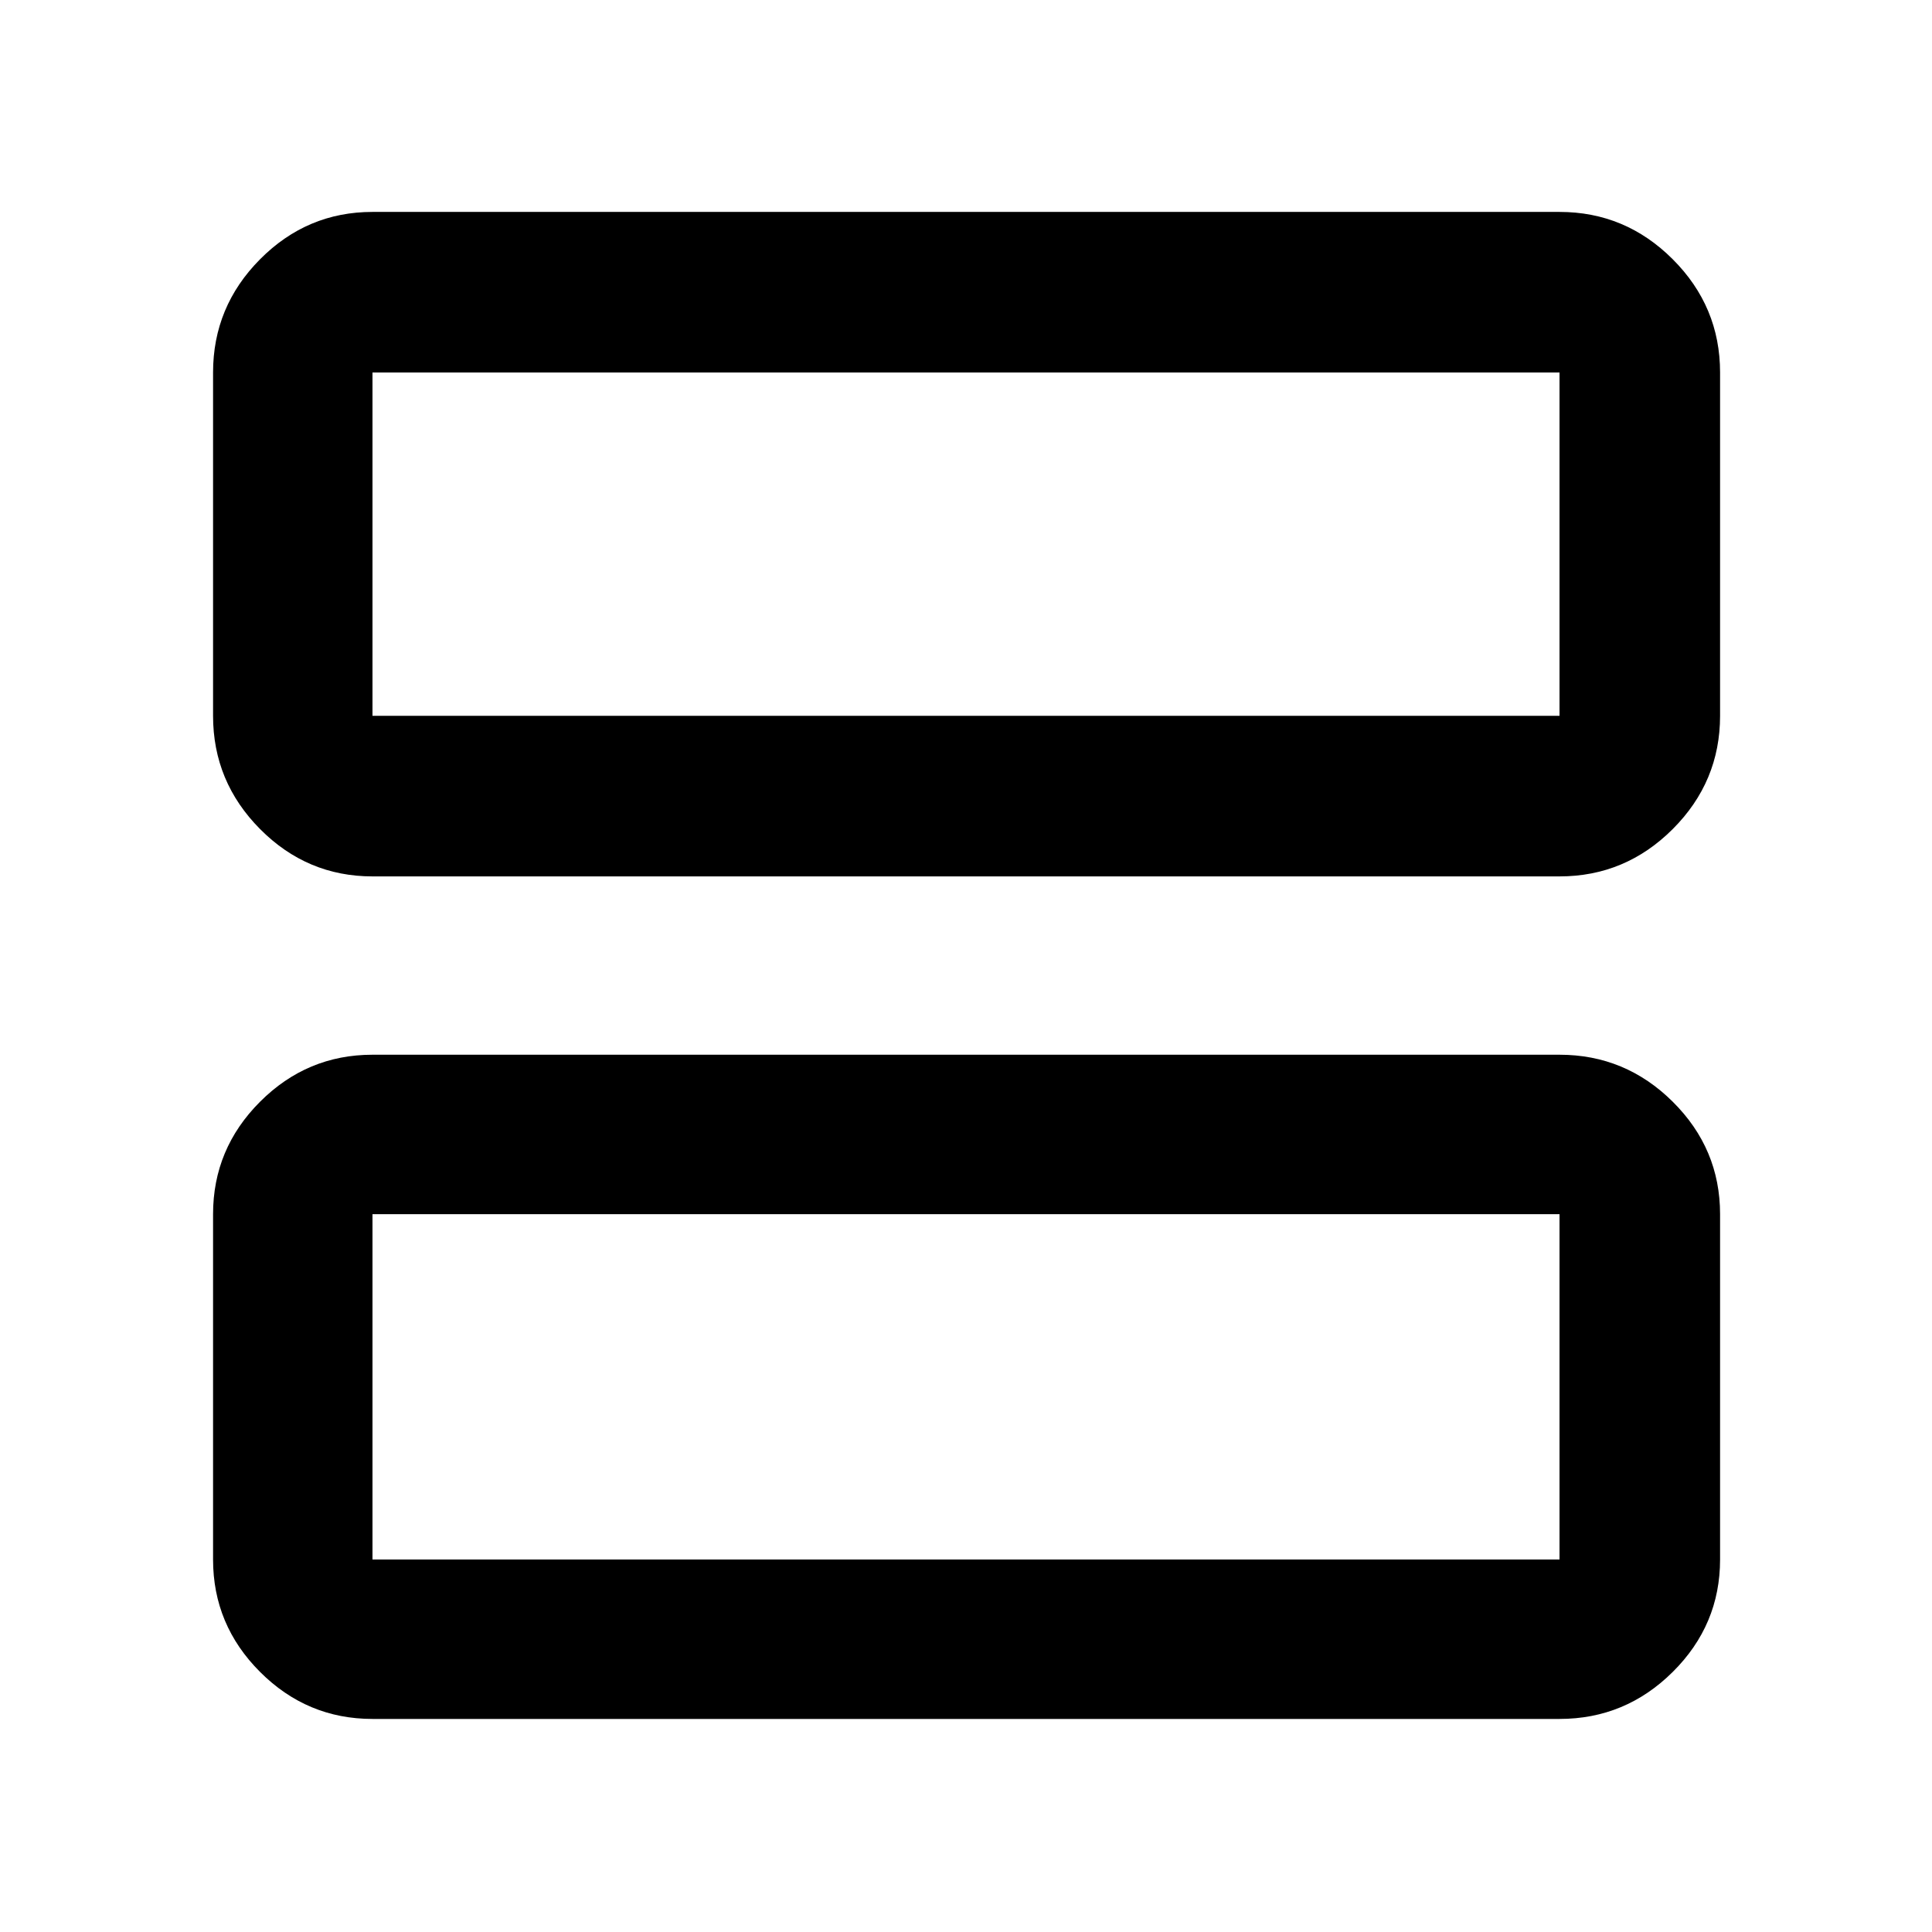<svg xmlns="http://www.w3.org/2000/svg" width="48" height="48" viewBox="0 -960 960 960"><path d="M185.087-524.521q-32.507 0-55.862-23.522-23.356-23.522-23.356-56.262v-170.608q0-32.74 23.356-56.262 23.355-23.521 55.862-23.521h589.826q32.74 0 56.262 23.521 23.521 23.522 23.521 56.262v170.608q0 32.74-23.521 56.262-23.522 23.522-56.262 23.522H185.087Zm0-79.784h589.826v-170.608H185.087v170.608Zm0 498.436q-32.507 0-55.862-23.356-23.356-23.355-23.356-55.862v-171.608q0-32.507 23.356-55.863 23.355-23.355 55.862-23.355h589.826q32.74 0 56.262 23.355 23.521 23.356 23.521 55.863v171.608q0 32.507-23.521 55.862-23.522 23.356-56.262 23.356H185.087Zm0-79.218h589.826v-171.608H185.087v171.608Zm0-419.218v-170.608 170.608Zm0 419.218v-171.608 171.608Z"/></svg>